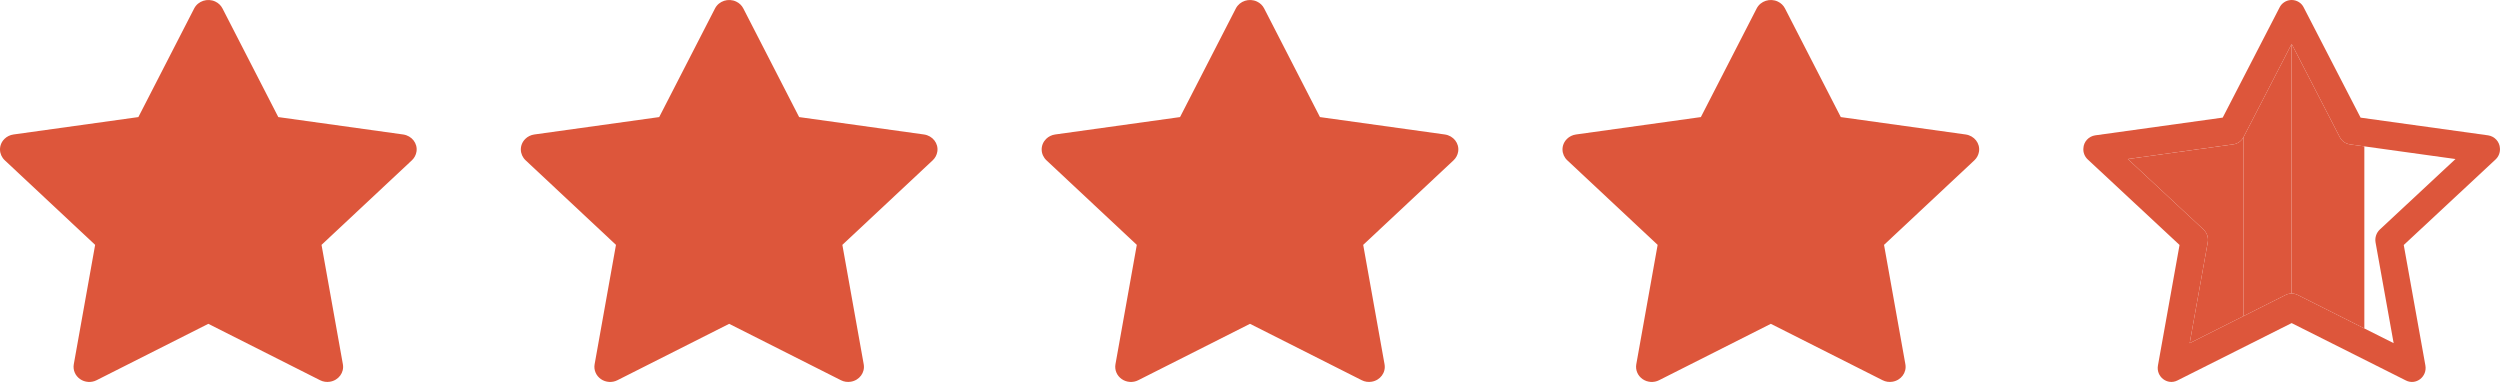 <svg width="72" height="11" viewBox="0 0 72 11" fill="none" xmlns="http://www.w3.org/2000/svg">
<path d="M11.612 3.873L8.015 3.372L6.407 0.242C6.363 0.156 6.29 0.087 6.201 0.045C5.977 -0.061 5.705 0.027 5.593 0.242L3.985 3.372L0.388 3.873C0.289 3.887 0.198 3.932 0.129 4C0.045 4.083 -0.002 4.194 3.98784e-05 4.31C0.002 4.425 0.051 4.535 0.137 4.616L2.74 7.052L2.125 10.491C2.111 10.571 2.12 10.654 2.152 10.729C2.183 10.804 2.237 10.869 2.305 10.917C2.373 10.965 2.454 10.993 2.539 10.999C2.623 11.005 2.708 10.988 2.782 10.95L6 9.326L9.218 10.95C9.306 10.995 9.408 11.01 9.505 10.993C9.752 10.952 9.918 10.728 9.875 10.491L9.26 7.052L11.863 4.616C11.934 4.549 11.98 4.462 11.995 4.367C12.033 4.129 11.86 3.909 11.612 3.873V3.873Z" fill="#DD563B"/>
<path d="M26.612 3.873L23.015 3.372L21.407 0.242C21.363 0.156 21.291 0.087 21.201 0.045C20.977 -0.061 20.705 0.027 20.593 0.242L18.985 3.372L15.388 3.873C15.289 3.887 15.198 3.932 15.129 4C15.045 4.083 14.998 4.194 15 4.31C15.002 4.425 15.051 4.535 15.137 4.616L17.74 7.052L17.125 10.491C17.11 10.571 17.12 10.654 17.152 10.729C17.183 10.804 17.237 10.869 17.305 10.917C17.373 10.965 17.454 10.993 17.539 10.999C17.623 11.005 17.708 10.988 17.782 10.95L21 9.326L24.218 10.95C24.305 10.995 24.407 11.01 24.505 10.993C24.752 10.952 24.918 10.728 24.875 10.491L24.26 7.052L26.863 4.616C26.934 4.549 26.98 4.462 26.995 4.367C27.033 4.129 26.86 3.909 26.612 3.873V3.873Z" fill="#DD563B"/>
<path d="M41.612 3.873L38.015 3.372L36.407 0.242C36.363 0.156 36.291 0.087 36.201 0.045C35.977 -0.061 35.705 0.027 35.593 0.242L33.985 3.372L30.388 3.873C30.289 3.887 30.198 3.932 30.129 4C30.045 4.083 29.998 4.194 30 4.31C30.002 4.425 30.051 4.535 30.137 4.616L32.74 7.052L32.125 10.491C32.111 10.571 32.12 10.654 32.152 10.729C32.183 10.804 32.237 10.869 32.305 10.917C32.373 10.965 32.454 10.993 32.539 10.999C32.623 11.005 32.708 10.988 32.782 10.95L36 9.326L39.218 10.95C39.306 10.995 39.407 11.01 39.505 10.993C39.752 10.952 39.918 10.728 39.875 10.491L39.26 7.052L41.863 4.616C41.934 4.549 41.98 4.462 41.995 4.367C42.033 4.129 41.86 3.909 41.612 3.873V3.873Z" fill="#DD563B"/>
<path d="M56.612 3.873L53.015 3.372L51.407 0.242C51.363 0.156 51.291 0.087 51.201 0.045C50.977 -0.061 50.705 0.027 50.593 0.242L48.985 3.372L45.388 3.873C45.289 3.887 45.198 3.932 45.129 4C45.045 4.083 44.998 4.194 45 4.31C45.002 4.425 45.051 4.535 45.137 4.616L47.74 7.052L47.125 10.491C47.111 10.571 47.12 10.654 47.152 10.729C47.183 10.804 47.237 10.869 47.305 10.917C47.373 10.965 47.454 10.993 47.539 10.999C47.623 11.005 47.708 10.988 47.782 10.95L51 9.326L54.218 10.95C54.306 10.995 54.407 11.01 54.505 10.993C54.752 10.952 54.918 10.728 54.875 10.491L54.26 7.052L56.863 4.616C56.934 4.549 56.98 4.462 56.995 4.367C57.033 4.129 56.86 3.909 56.612 3.873V3.873Z" fill="#DD563B"/>
<path fill-rule="evenodd" clip-rule="evenodd" d="M65.652 0.215C65.683 0.151 65.732 0.097 65.794 0.059C65.806 0.051 65.819 0.044 65.832 0.038C65.885 0.013 65.943 0 66.001 0C66.074 0 66.144 0.021 66.206 0.059C66.267 0.096 66.316 0.151 66.347 0.215L67.985 3.388L71.658 3.898C71.75 3.912 71.834 3.957 71.895 4.024C71.957 4.092 71.993 4.178 71.998 4.268C72.003 4.329 71.994 4.389 71.972 4.446C71.95 4.502 71.915 4.553 71.87 4.595L69.228 7.056L69.851 10.524C69.909 10.849 69.581 11.104 69.291 10.958L65.999 9.305L62.708 10.958C62.419 11.103 62.09 10.849 62.149 10.524L62.771 7.055L60.129 4.594C60.084 4.553 60.049 4.502 60.027 4.445C60.005 4.389 59.996 4.328 60.002 4.268C60.006 4.177 60.042 4.091 60.104 4.024C60.166 3.956 60.25 3.912 60.341 3.898L64.014 3.387L65.652 0.215ZM65.998 8.453C66.059 8.453 66.118 8.467 66.172 8.494L68.093 9.459L68.937 9.883L68.416 6.982C68.404 6.915 68.409 6.846 68.43 6.782C68.451 6.717 68.488 6.659 68.538 6.611L70.718 4.58L68.093 4.215L67.679 4.158C67.616 4.148 67.556 4.124 67.505 4.088C67.454 4.051 67.412 4.002 67.384 3.946L66.001 1.268V8.453L65.998 8.453ZM65.998 1.268V8.453C65.939 8.454 65.88 8.467 65.827 8.494L64.615 9.103L64.32 9.251L63.063 9.883L63.583 6.981C63.596 6.914 63.591 6.846 63.57 6.781C63.548 6.717 63.511 6.658 63.462 6.611L61.282 4.58L64.32 4.157C64.383 4.148 64.443 4.124 64.494 4.087C64.546 4.05 64.587 4.002 64.615 3.946L65.998 1.268Z" fill="#DD563B"/>
<path d="M63.583 6.981L63.063 9.883L64.32 9.251L64.615 9.103V3.946C64.587 4.002 64.546 4.05 64.494 4.087C64.443 4.124 64.383 4.148 64.32 4.157L61.282 4.58L63.462 6.611C63.511 6.658 63.548 6.717 63.57 6.781C63.591 6.846 63.596 6.914 63.583 6.981Z" fill="#DD563B"/>
<path d="M65.998 8.453C66.059 8.453 66.118 8.467 66.172 8.494L68.093 9.459V4.215L67.679 4.158C67.616 4.148 67.556 4.124 67.505 4.088C67.454 4.051 67.412 4.002 67.384 3.946L66.001 1.268V8.453L65.998 8.453Z" fill="#DD563B"/>
<path d="M65.827 8.494C65.88 8.467 65.939 8.454 65.998 8.453V1.268L64.615 3.946V9.103L65.827 8.494Z" fill="#DD563B"/>
</svg>
